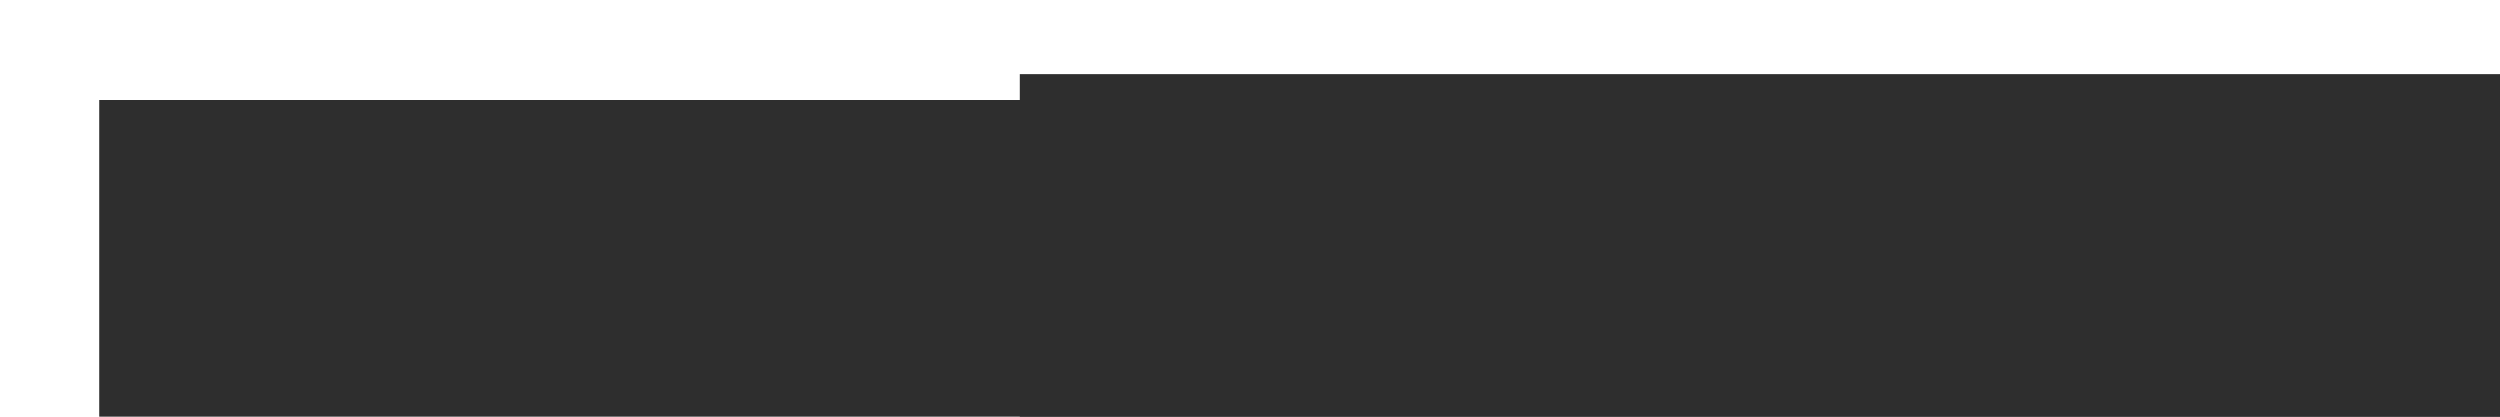 <?xml version="1.0" encoding="UTF-8" standalone="no"?>
<!-- Created with Inkscape (http://www.inkscape.org/) -->

<svg
   xmlns:dc="http://purl.org/dc/elements/1.1/"
   xmlns:cc="http://creativecommons.org/ns#"
   xmlns:rdf="http://www.w3.org/1999/02/22-rdf-syntax-ns#"
   xmlns:svg="http://www.w3.org/2000/svg"
   xmlns="http://www.w3.org/2000/svg"
   xmlns:sodipodi="http://sodipodi.sourceforge.net/DTD/sodipodi-0.dtd"
   xmlns:inkscape="http://www.inkscape.org/namespaces/inkscape"
   width="840"
   height="140"
   viewBox="0 0 222.25 37.042"
   version="1.1"
   id="svg6202"
   inkscape:version="0.92.5 (0.92.5+68)"
   sodipodi:docname="diff_font_styles.svg">
  <defs
     id="defs6196" />
  <sodipodi:namedview
     id="base"
     pagecolor="#ffffff"
     bordercolor="#666666"
     borderopacity="1.0"
     inkscape:pageopacity="0.0"
     inkscape:pageshadow="2"
     inkscape:zoom="0.98994949"
     inkscape:cx="233.58247"
     inkscape:cy="-110.17233"
     inkscape:document-units="mm"
     inkscape:current-layer="layer1"
     showgrid="false"
     units="px"
     inkscape:window-width="2560"
     inkscape:window-height="1401"
     inkscape:window-x="0"
     inkscape:window-y="19"
     inkscape:window-maximized="1" />
  <g
     inkscape:label="Layer 1"
     inkscape:groupmode="layer"
     id="layer1"
     transform="translate(0,-259.958)">
    <flowRoot
       xml:space="preserve"
       id="flowRoot6747"
       style="font-style:normal;font-weight:normal;font-size:40px;line-height:1.25;font-family:sans-serif;letter-spacing:0px;word-spacing:0px;fill:#2e2e2e;fill-opacity:1;stroke:none;stroke-width:0.599"
       transform="matrix(0.441,0,0,0.441,-11.895,252.145)"><flowRegion
         id="flowRegion6749"
         style="fill:#2e2e2e;fill-opacity:1;stroke-width:0.599"><rect
           id="rect6751"
           width="617.203"
           height="179.302"
           x="46.972"
           y="37.871"
           style="fill:#2e2e2e;fill-opacity:1;stroke-width:0.599" /></flowRegion><flowPara
         id="flowPara6753"
         style="font-style:normal;font-variant:normal;font-weight:normal;font-stretch:normal;font-family:Impact;-inkscape-font-specification:Impact;fill:#2e2e2e;fill-opacity:1;stroke-width:0.599">rushmore</flowPara></flowRoot>    <flowRoot
       xml:space="preserve"
       id="flowRoot6747-3"
       style="font-style:normal;font-weight:normal;font-size:40px;line-height:1.25;font-family:sans-serif;letter-spacing:0px;word-spacing:0px;fill:#2e2e2e;fill-opacity:1;stroke:none;stroke-width:0.468"
       transform="matrix(0.565,0,0,0.565,64.121,245.149)"><flowRegion
         id="flowRegion6749-4"
         style="fill:#2e2e2e;fill-opacity:1;stroke-width:0.468"><rect
           id="rect6751-6"
           width="617.203"
           height="179.302"
           x="46.972"
           y="37.871"
           style="fill:#2e2e2e;fill-opacity:1;stroke-width:0.468" /></flowRegion><flowPara
         id="flowPara6753-6"
         style="font-style:italic;font-variant:normal;font-weight:normal;font-stretch:normal;font-family:Sawasdee;-inkscape-font-specification:'Sawasdee Italic';fill:#2e2e2e;fill-opacity:1;stroke-width:0.468">rus<flowSpan
   style="letter-spacing:0.353px;stroke-width:0.468"
   id="flowSpan6796">h</flowSpan><flowSpan
   style="letter-spacing:-0.45px;stroke-width:0.468"
   id="flowSpan6950">m</flowSpan>ore</flowPara></flowRoot>  </g>
</svg>
